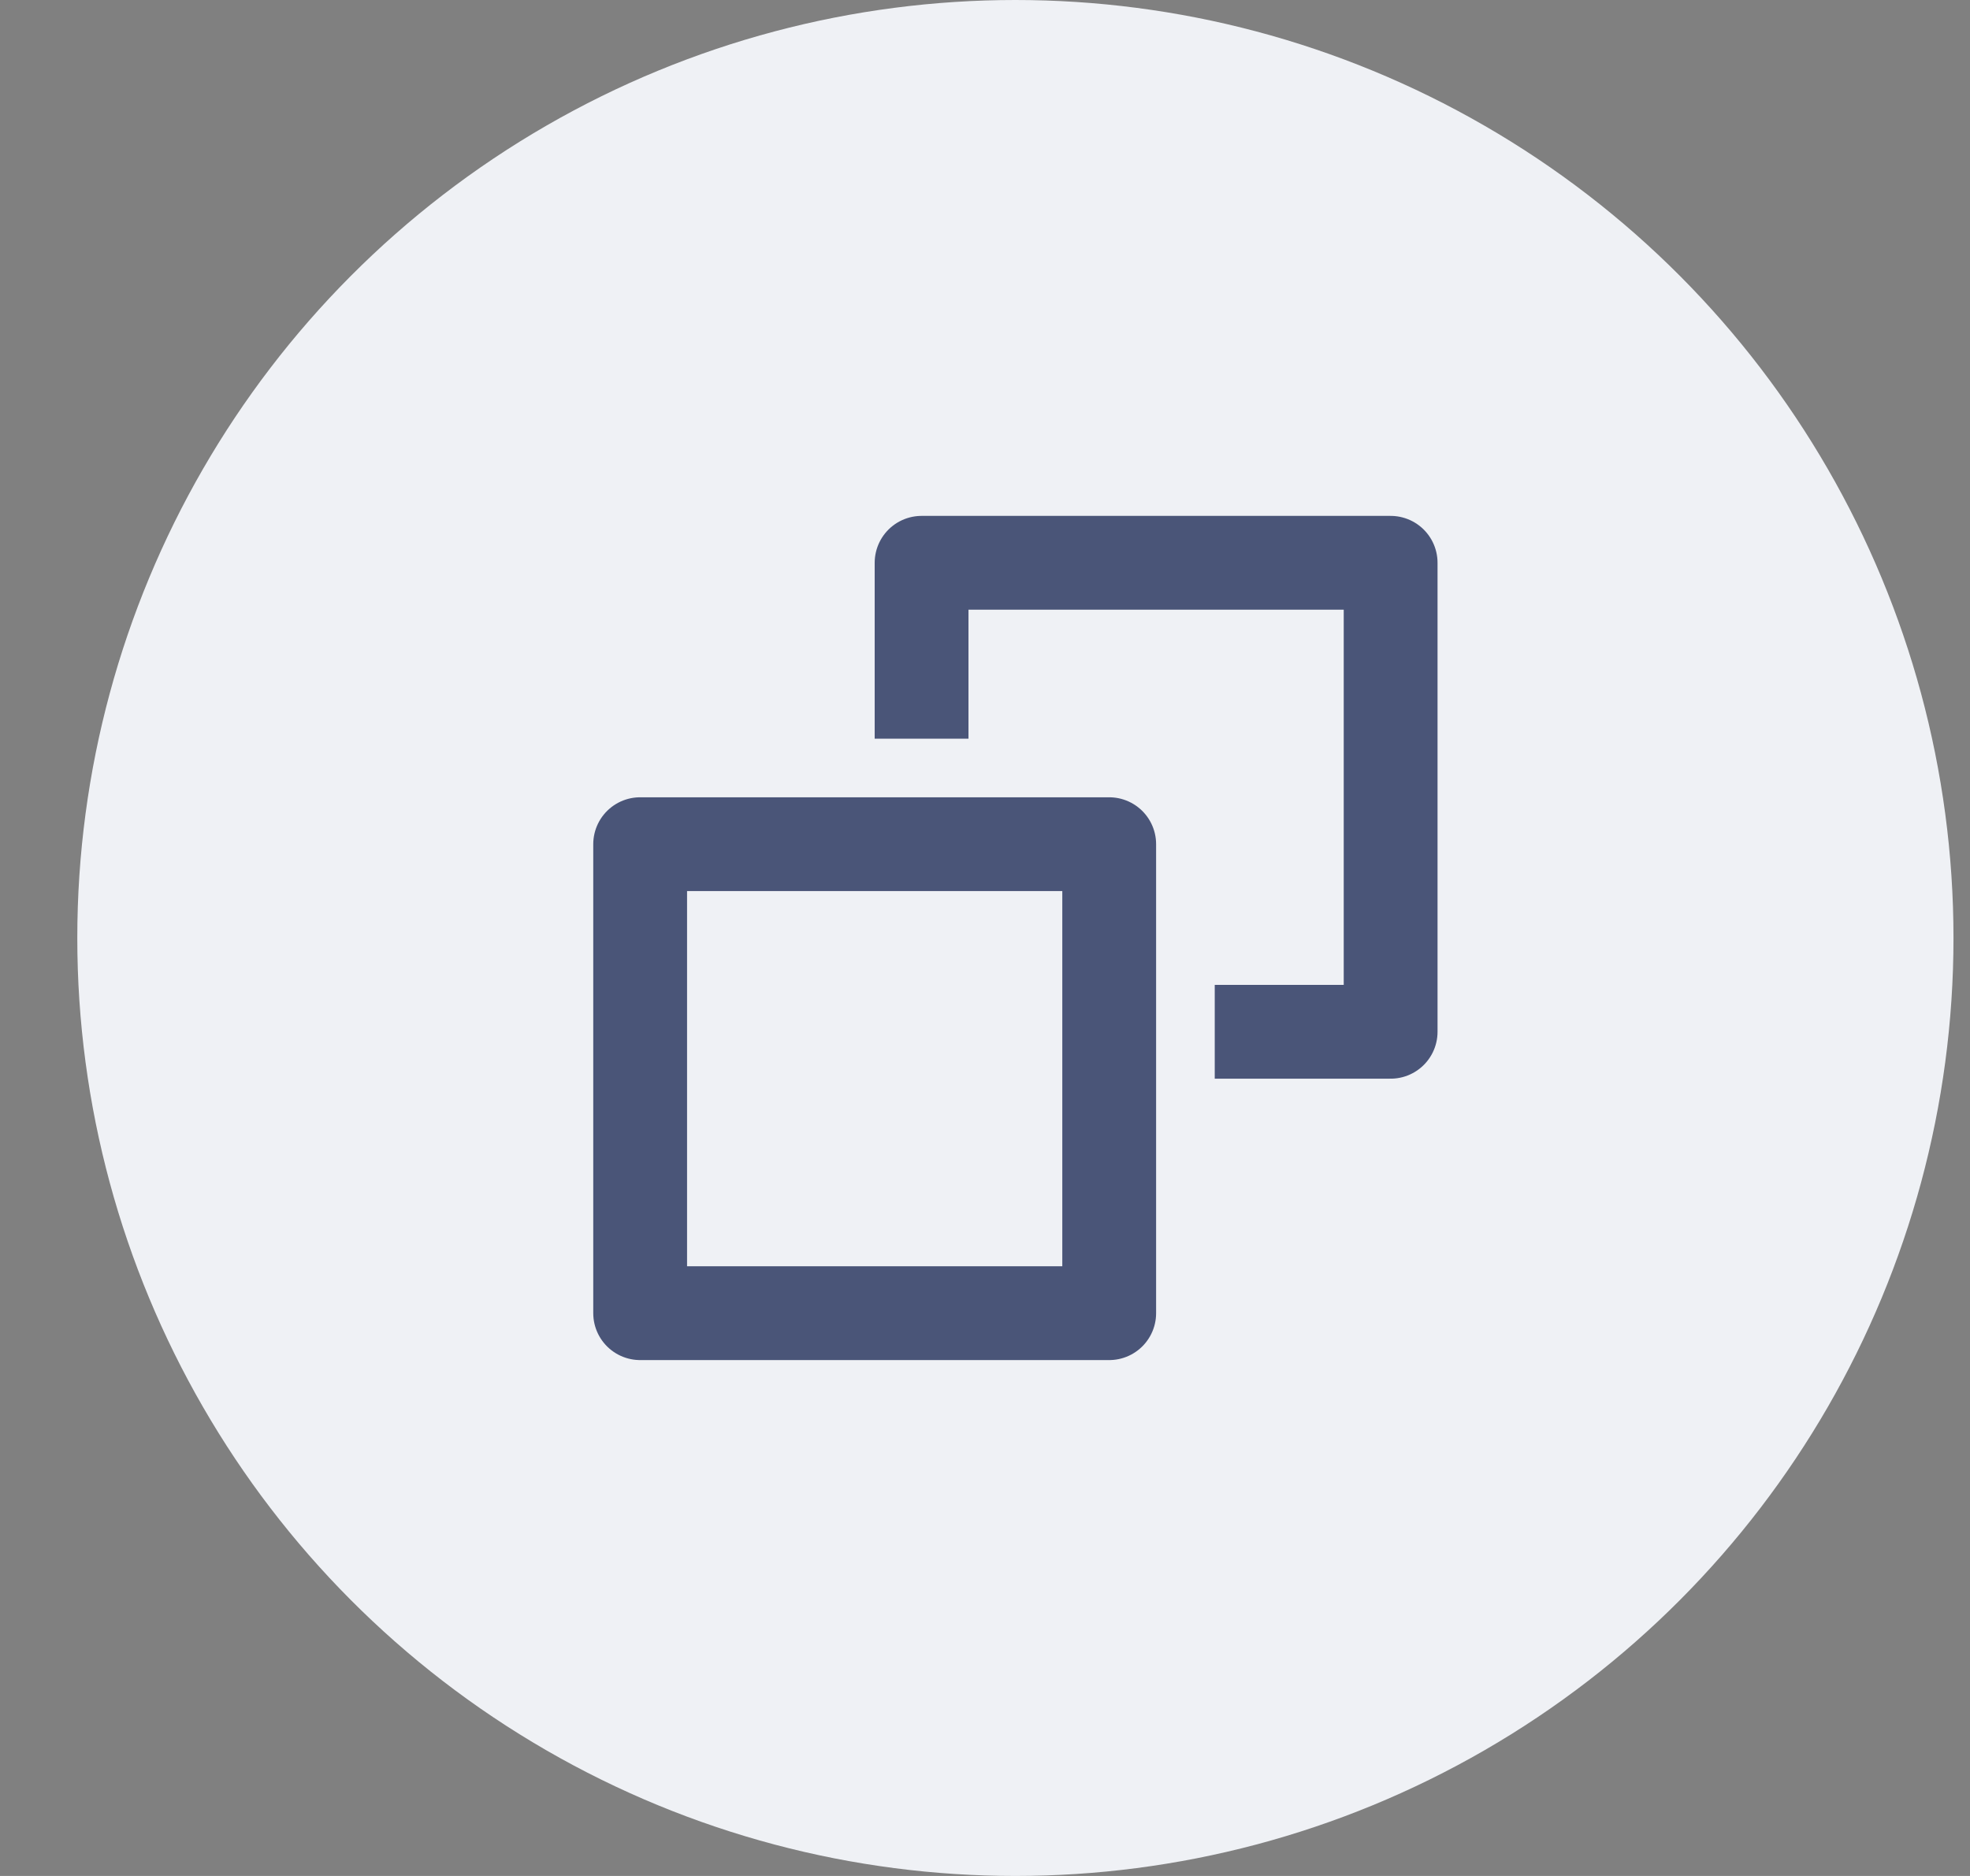 <svg width="21" height="20" viewBox="0 0 21 20" fill="none" xmlns="http://www.w3.org/2000/svg">
<rect x="0" y="0" width="21" height="20" fill="#808080" stroke="none"/>
<circle cx="10.824" cy="10" r="10" fill="#EFF1F5"/>
<path d="M12.949 11H14.824V6H9.824V7.875" stroke="#4A5578" stroke-linejoin="round"/>
<path d="M11.824 9H6.824V14H11.824V9Z" stroke="#4A5578" stroke-linecap="round" stroke-linejoin="round"/>
</svg>
